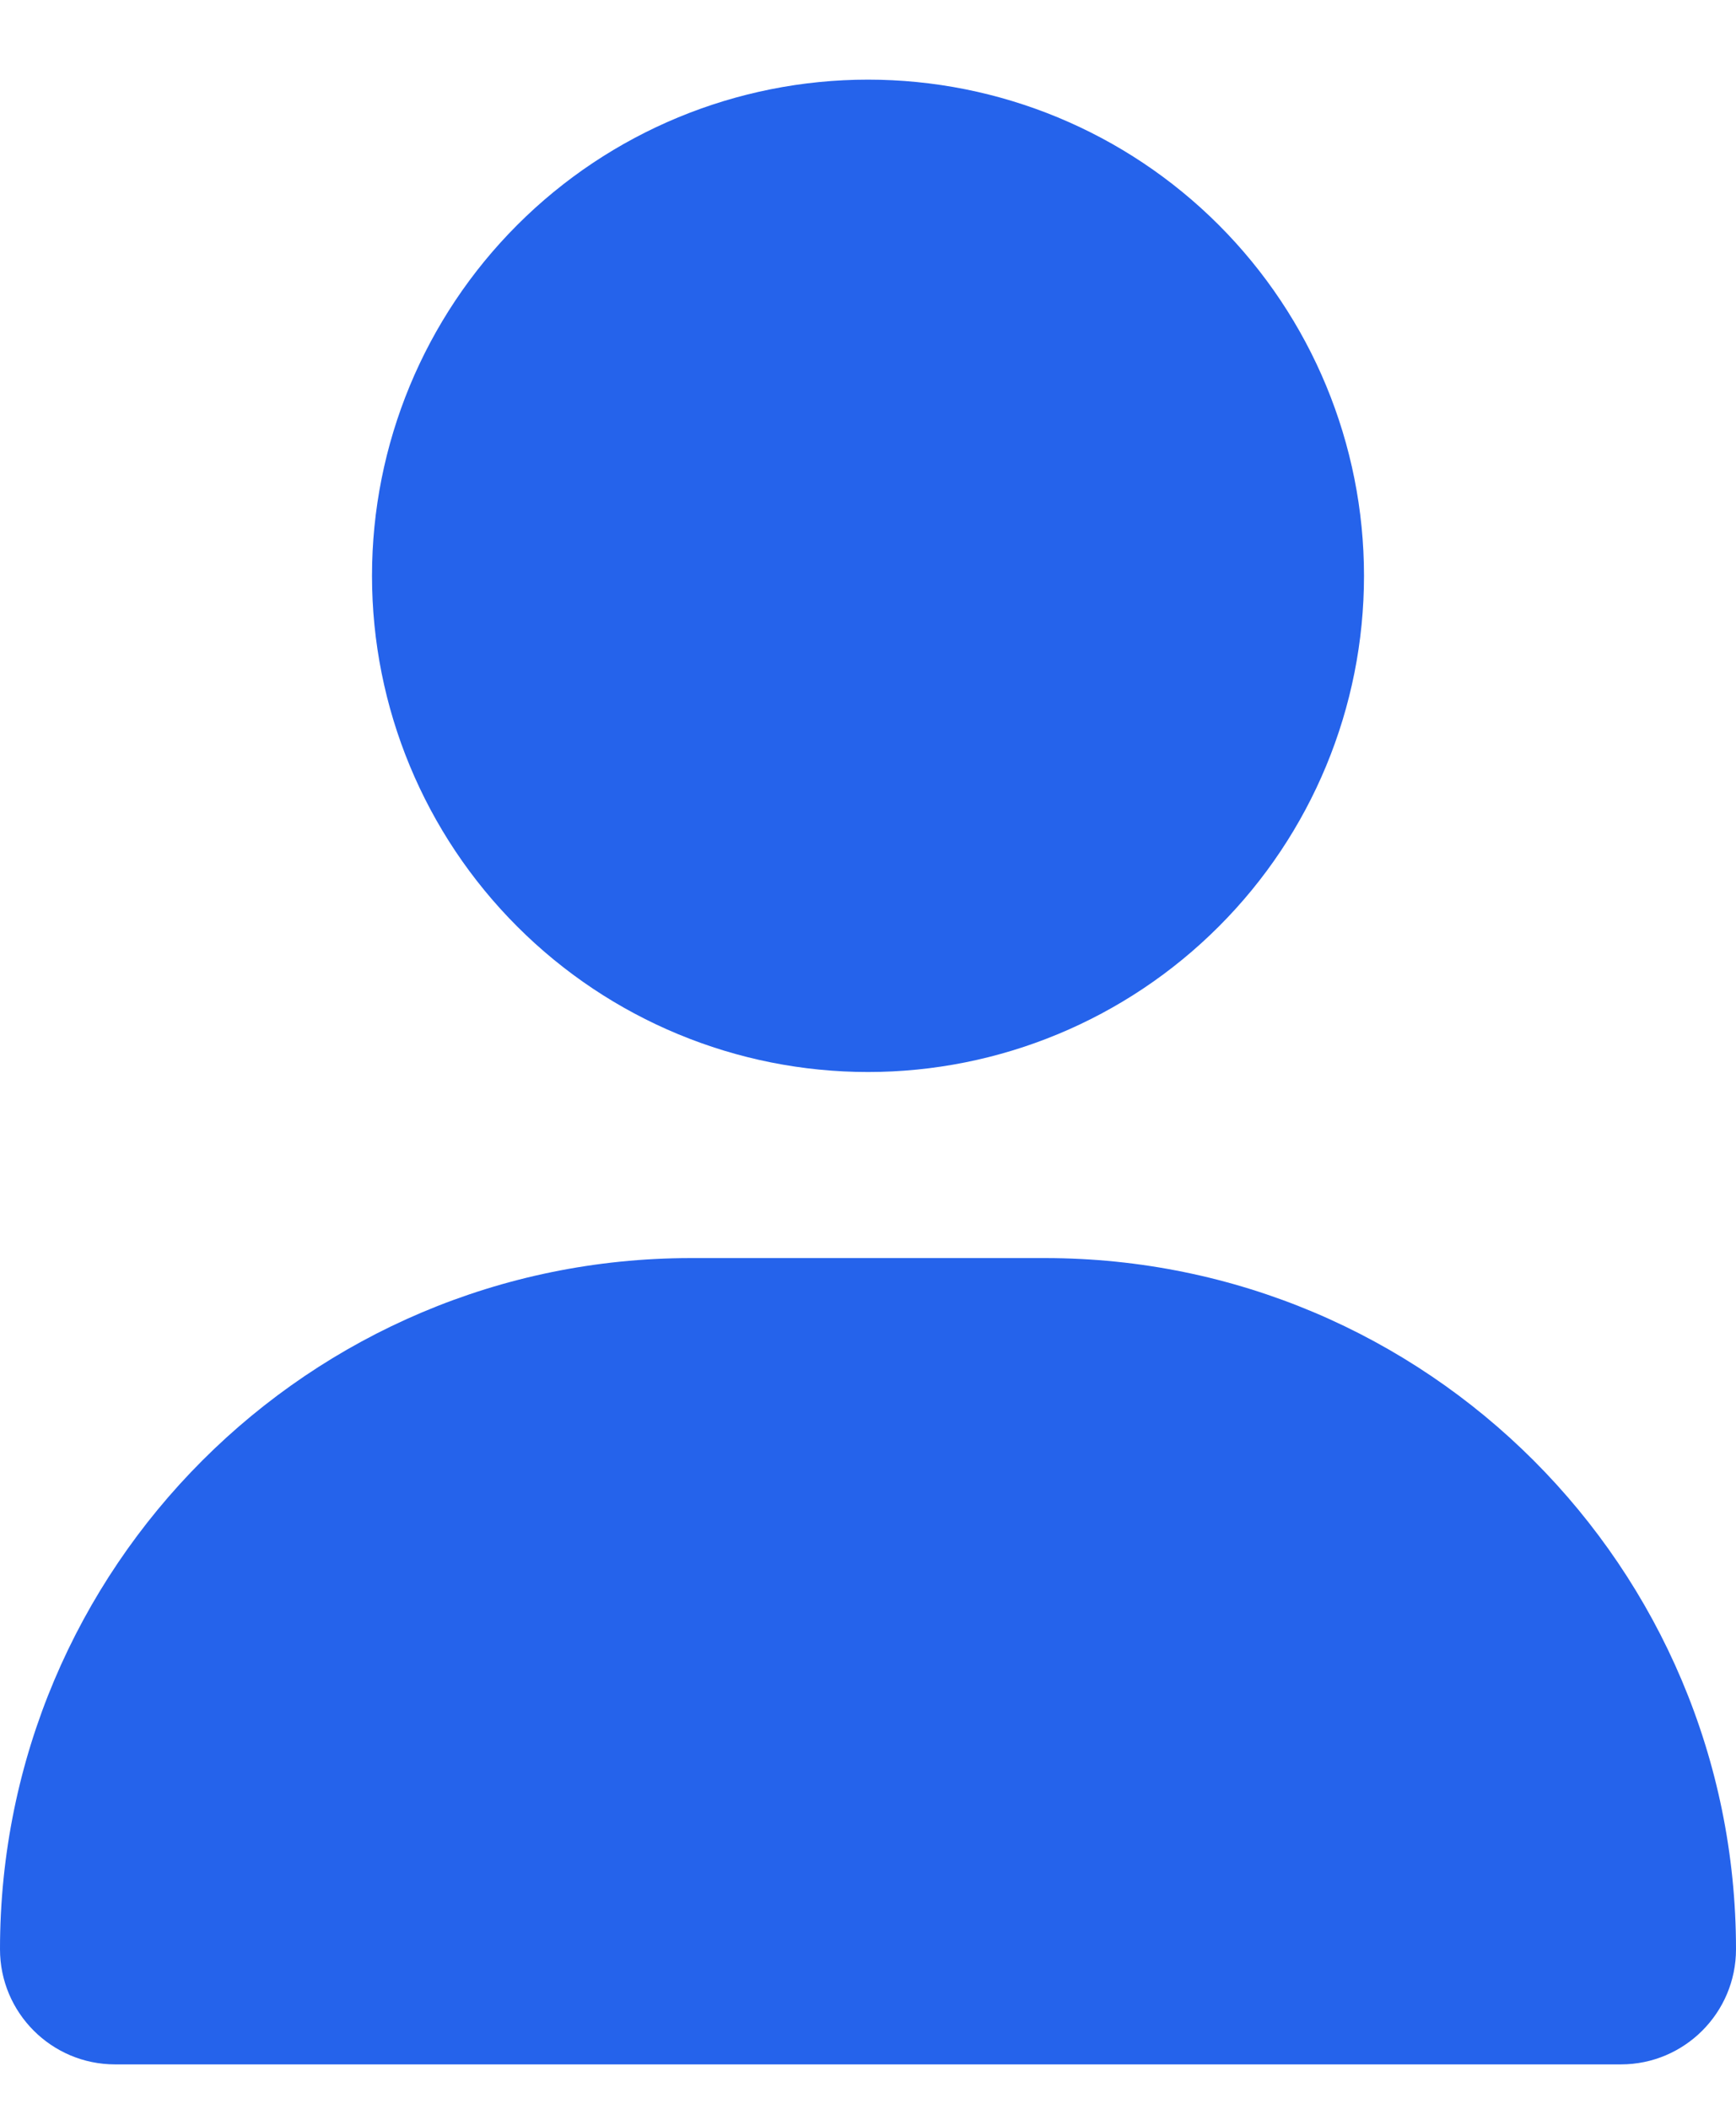 <svg width="14" height="17" viewBox="0 0 14 17" fill="none" xmlns="http://www.w3.org/2000/svg">
<path d="M7 8.642C8.061 8.642 9.078 8.22 9.828 7.47C10.579 6.72 11 5.703 11 4.642C11 3.581 10.579 2.564 9.828 1.813C9.078 1.063 8.061 0.642 7 0.642C5.939 0.642 4.922 1.063 4.172 1.813C3.421 2.564 3 3.581 3 4.642C3 5.703 3.421 6.72 4.172 7.47C4.922 8.22 5.939 8.642 7 8.642ZM5.572 10.142C2.494 10.142 0 12.636 0 15.714C0 16.226 0.416 16.642 0.928 16.642H13.072C13.584 16.642 14 16.226 14 15.714C14 12.636 11.506 10.142 8.428 10.142H5.572Z" fill="#2563EB"/>
</svg>
